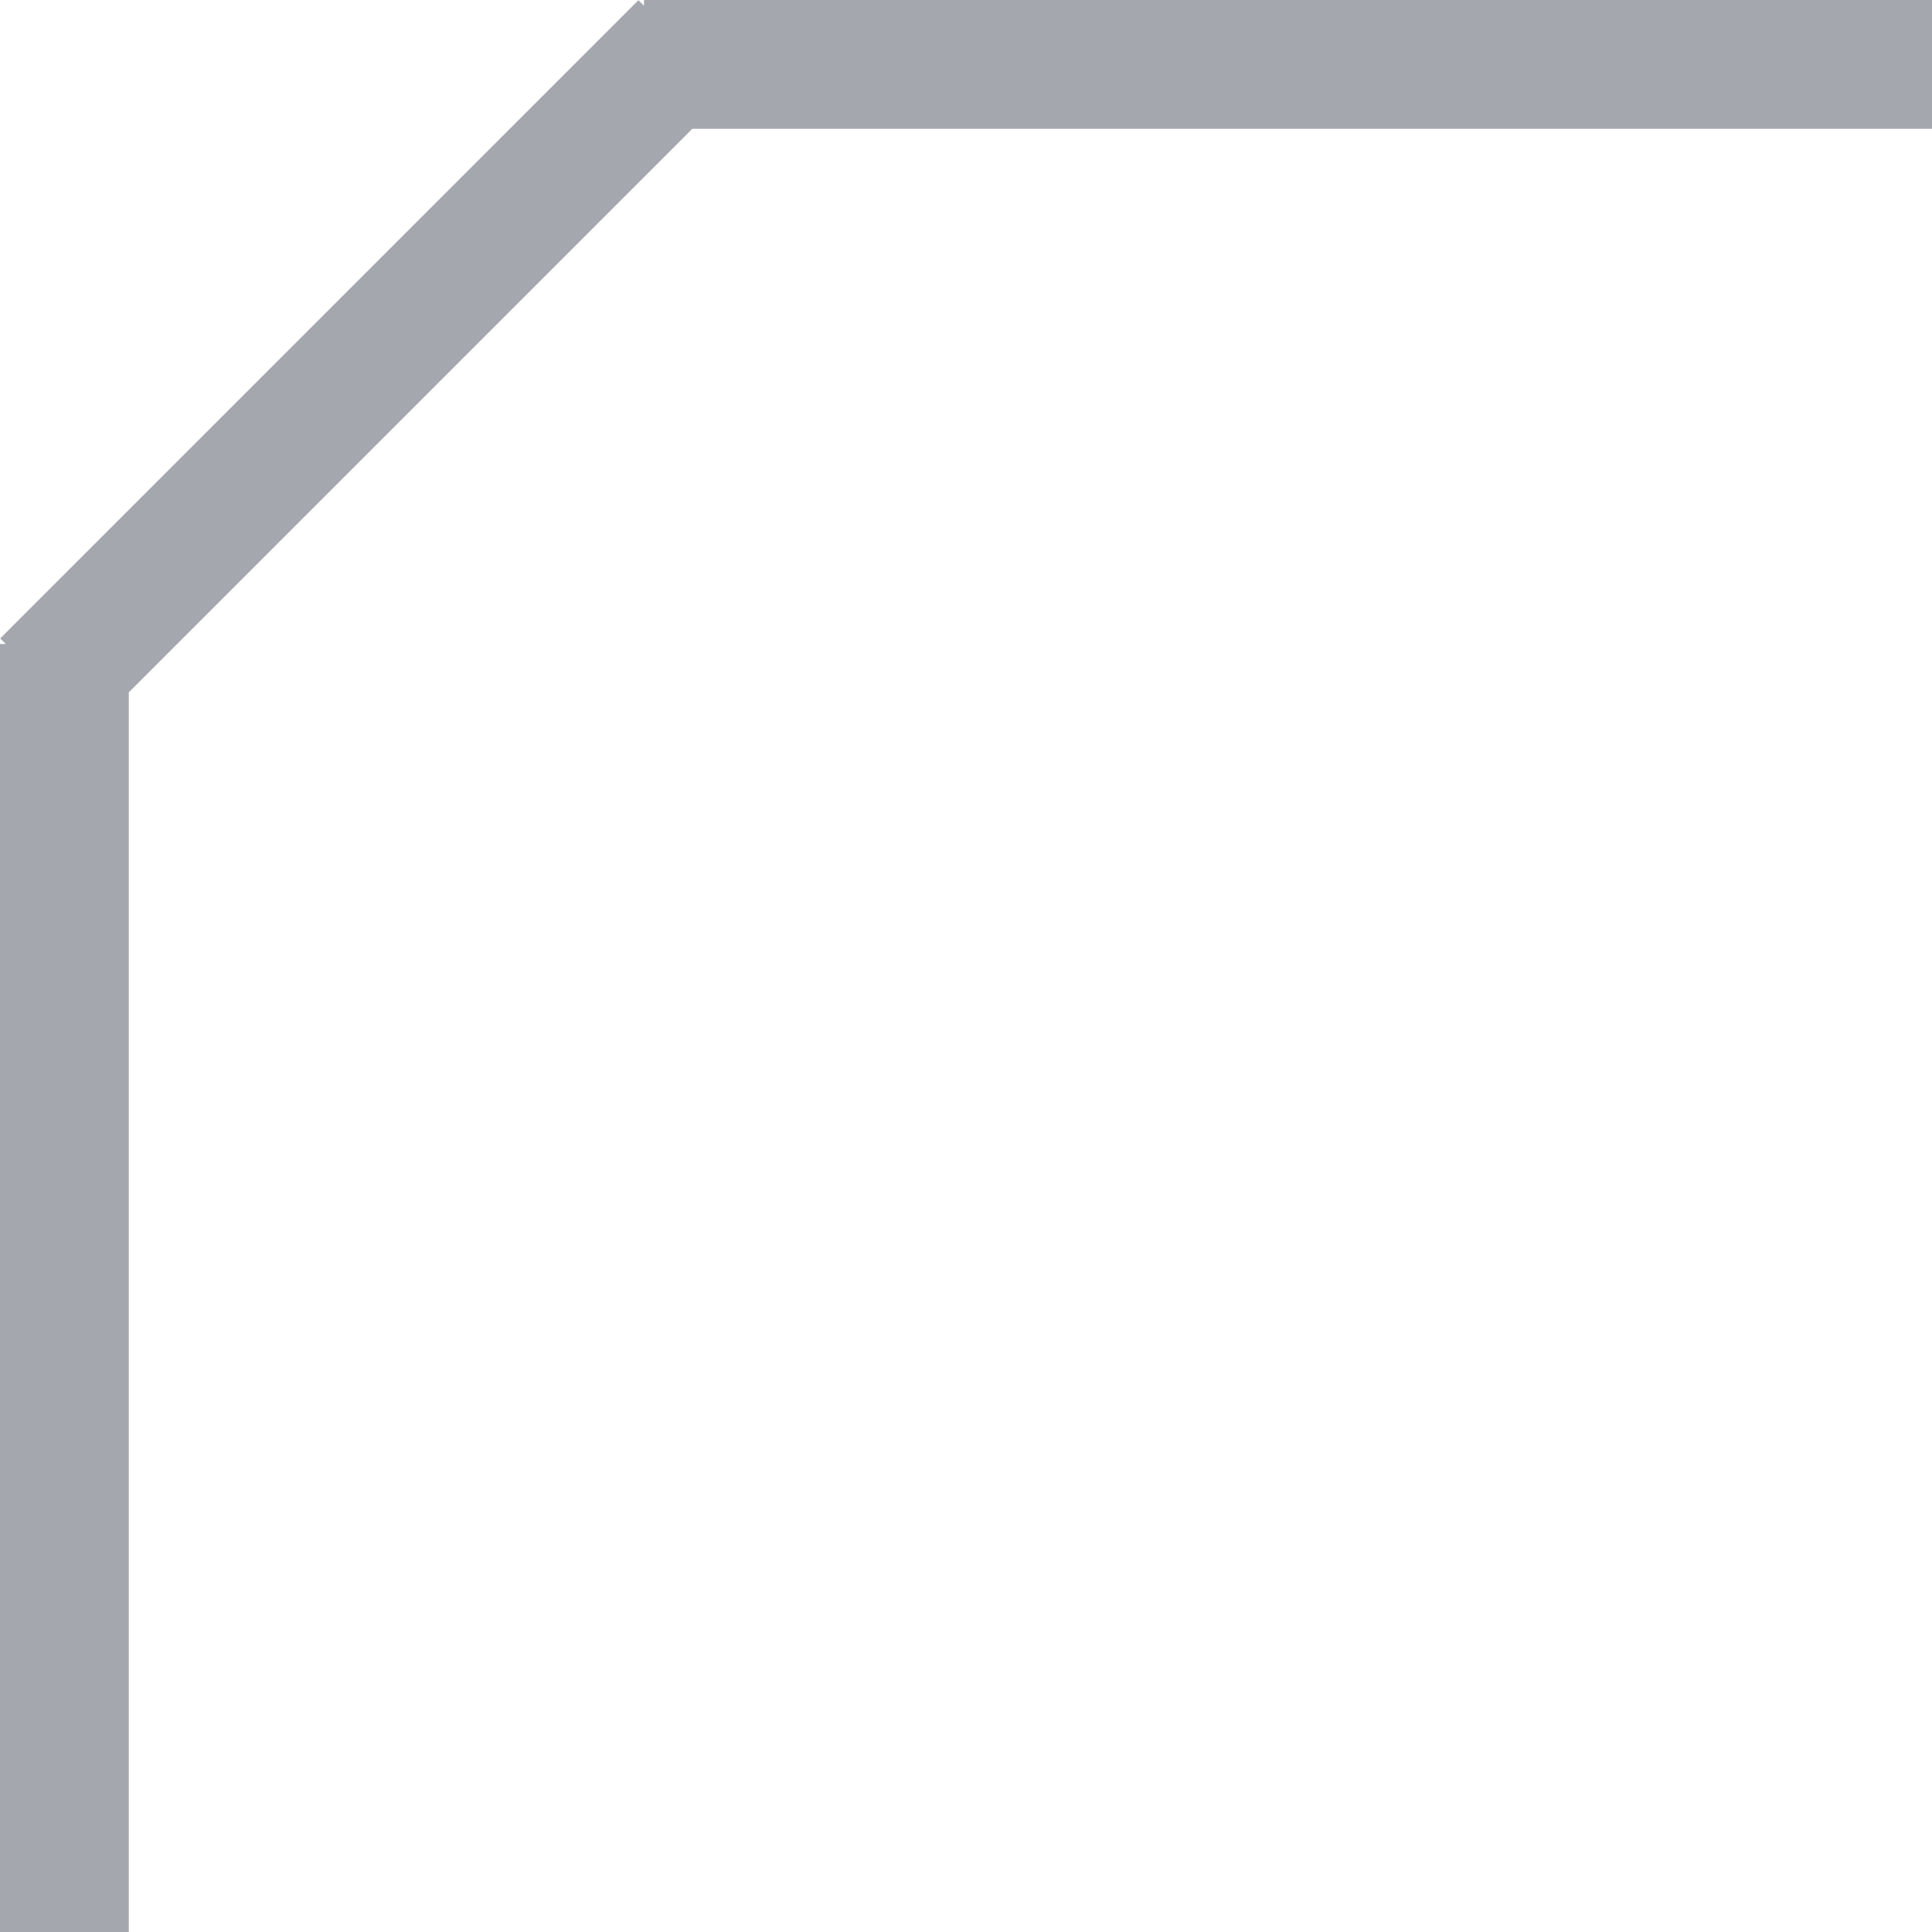 <svg
 xmlns="http://www.w3.org/2000/svg"
 xmlns:xlink="http://www.w3.org/1999/xlink"
 width="90px" height="90px" viewBox="0 0 90 90">
<path fill-rule="evenodd"  fill="#a5a7af"
 d="M32.250,6.000 L6.000,32.250 L6.000,90.000 L0.000,90.000 L0.000,30.000 L0.267,30.000 L0.009,29.741 L29.741,0.009 L30.000,0.267 L30.000,-0.000 L90.000,-0.000 L90.000,6.000 L32.250,6.000 Z"/>
</svg>
